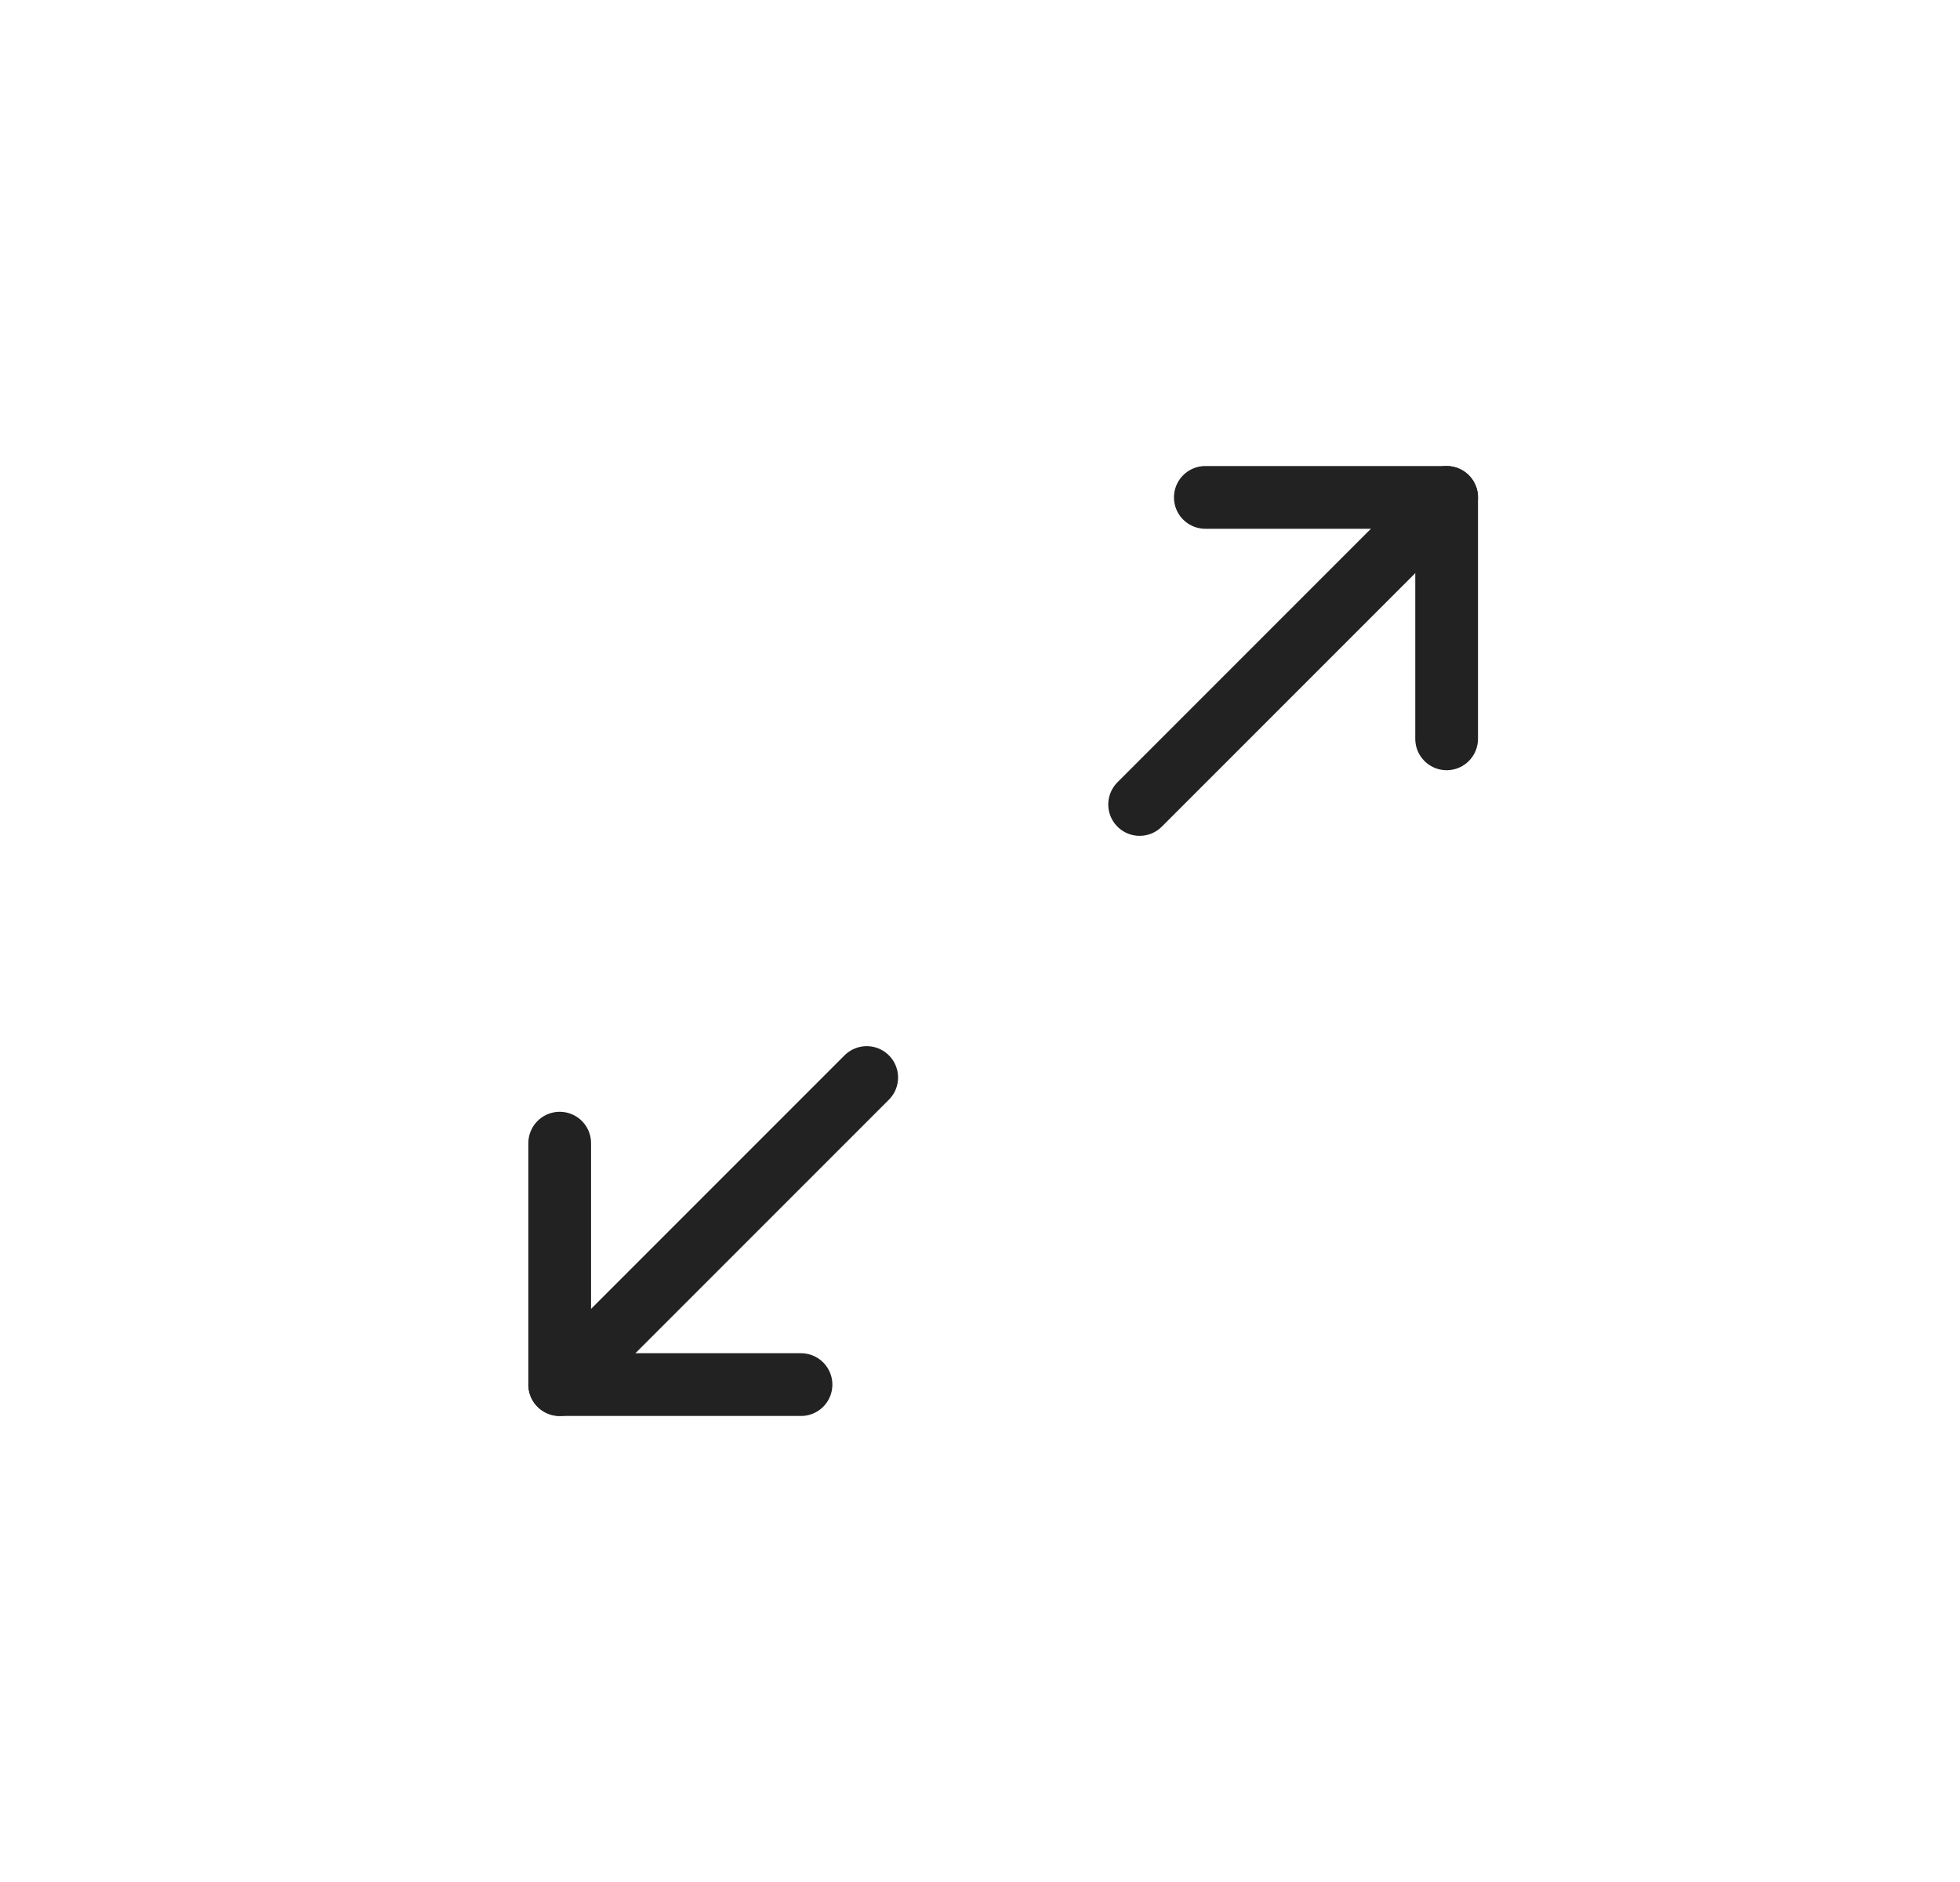 <svg width="25" height="24" viewBox="0 0 25 24" fill="none" xmlns="http://www.w3.org/2000/svg">
<path d="M10.217 17.657H7.139V14.578" stroke="#222222" stroke-width="0.8" stroke-linecap="round" stroke-linejoin="round"/>
<path d="M11.055 13.741L7.139 17.657" stroke="#222222" stroke-width="0.8" stroke-linecap="round" stroke-linejoin="round"/>
<path d="M15.374 6.343L18.452 6.343L18.452 9.422" stroke="#222222" stroke-width="0.8" stroke-linecap="round" stroke-linejoin="round"/>
<path d="M14.536 10.259L18.452 6.343" stroke="#222222" stroke-width="0.8" stroke-linecap="round" stroke-linejoin="round"/>
</svg>
